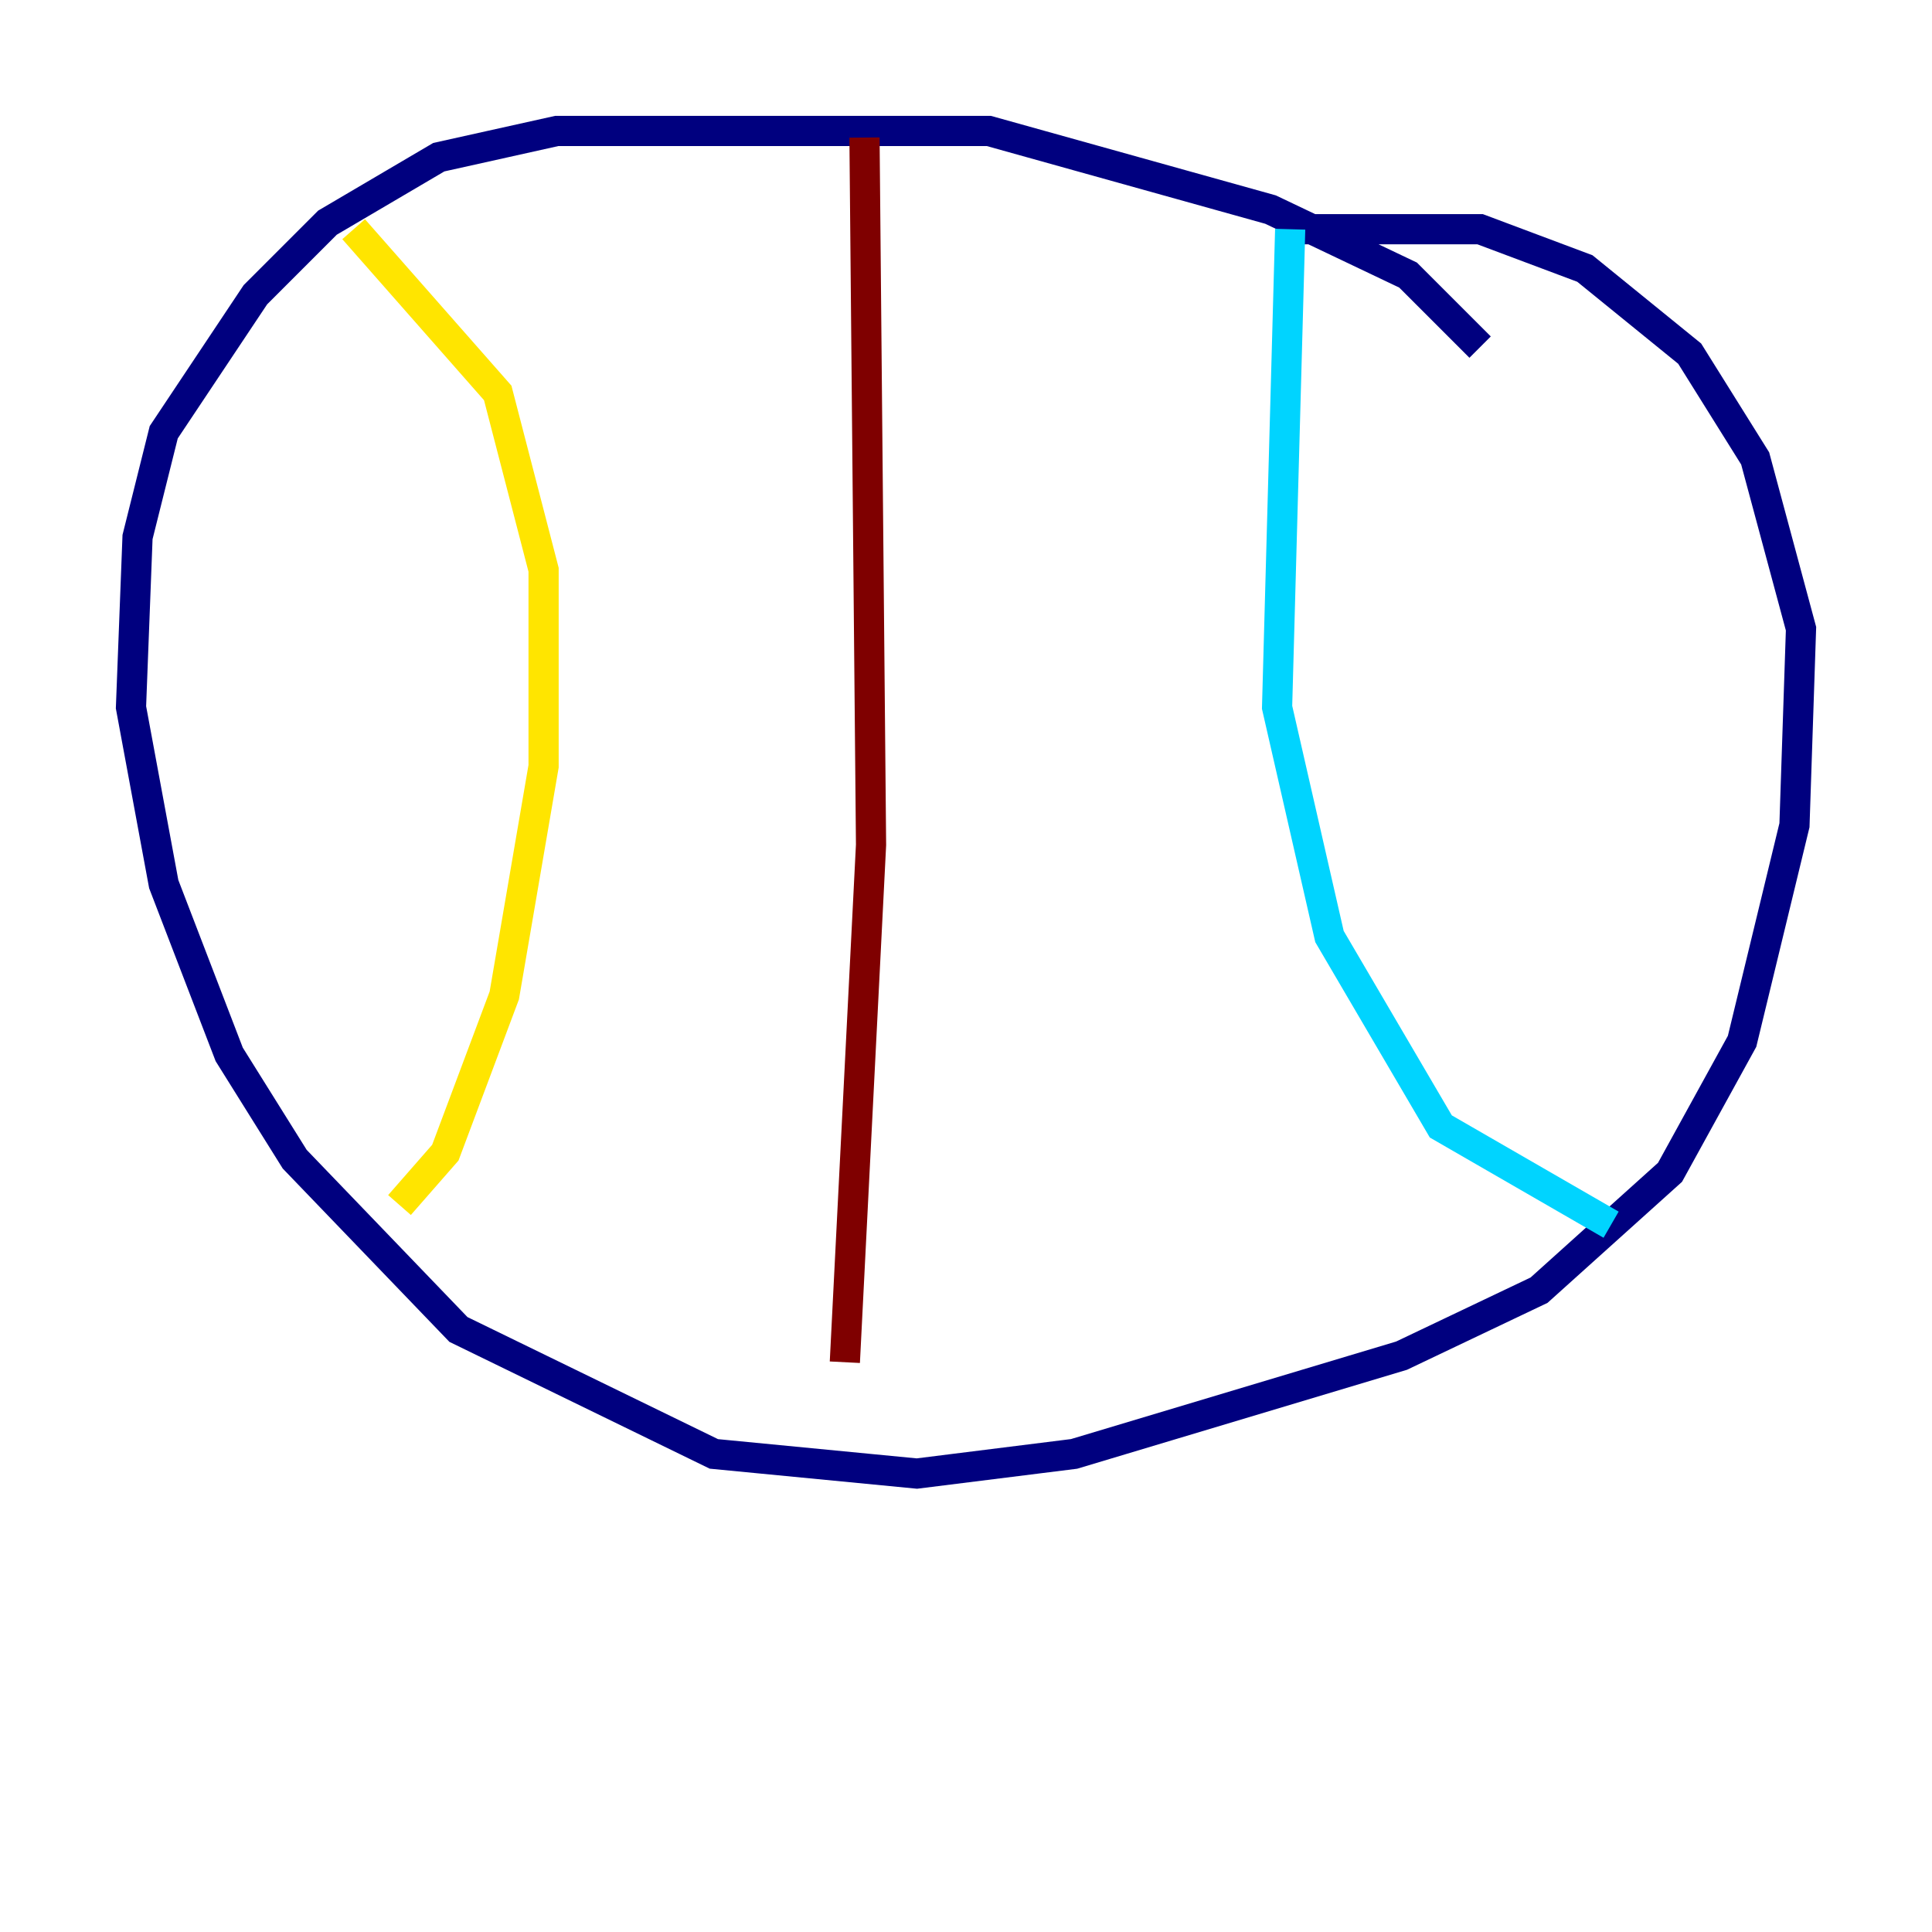 <?xml version="1.0" encoding="utf-8" ?>
<svg baseProfile="tiny" height="128" version="1.2" viewBox="0,0,128,128" width="128" xmlns="http://www.w3.org/2000/svg" xmlns:ev="http://www.w3.org/2001/xml-events" xmlns:xlink="http://www.w3.org/1999/xlink"><defs /><polyline fill="none" points="98.061,22.997 93.288,18.224 84.176,13.885 65.519,8.678 36.881,8.678 29.071,10.414 21.695,14.752 16.922,19.525 10.848,28.637 9.112,35.58 8.678,46.861 10.848,58.576 15.186,69.858 19.525,76.8 30.373,88.081 47.295,96.325 60.746,97.627 71.159,96.325 92.854,89.817 101.966,85.478 110.644,77.668 115.417,68.99 118.888,54.671 119.322,41.654 116.285,30.373 111.946,23.43 105.003,17.79 98.061,15.186 85.478,15.186" stroke="#00007f" stroke-width="2" /><polyline fill="none" points="85.478,15.186 84.61,46.861 88.081,62.047 95.458,74.63 106.739,81.139" stroke="#00d4ff" stroke-width="2" /><polyline fill="none" points="23.43,15.186 32.976,26.034 36.014,37.749 36.014,50.766 33.41,65.953 29.505,76.366 26.468,79.837" stroke="#ffe500" stroke-width="2" /><polyline fill="none" points="57.275,9.112 57.709,55.973 55.973,90.251" stroke="#7f0000" stroke-width="2" /></svg>